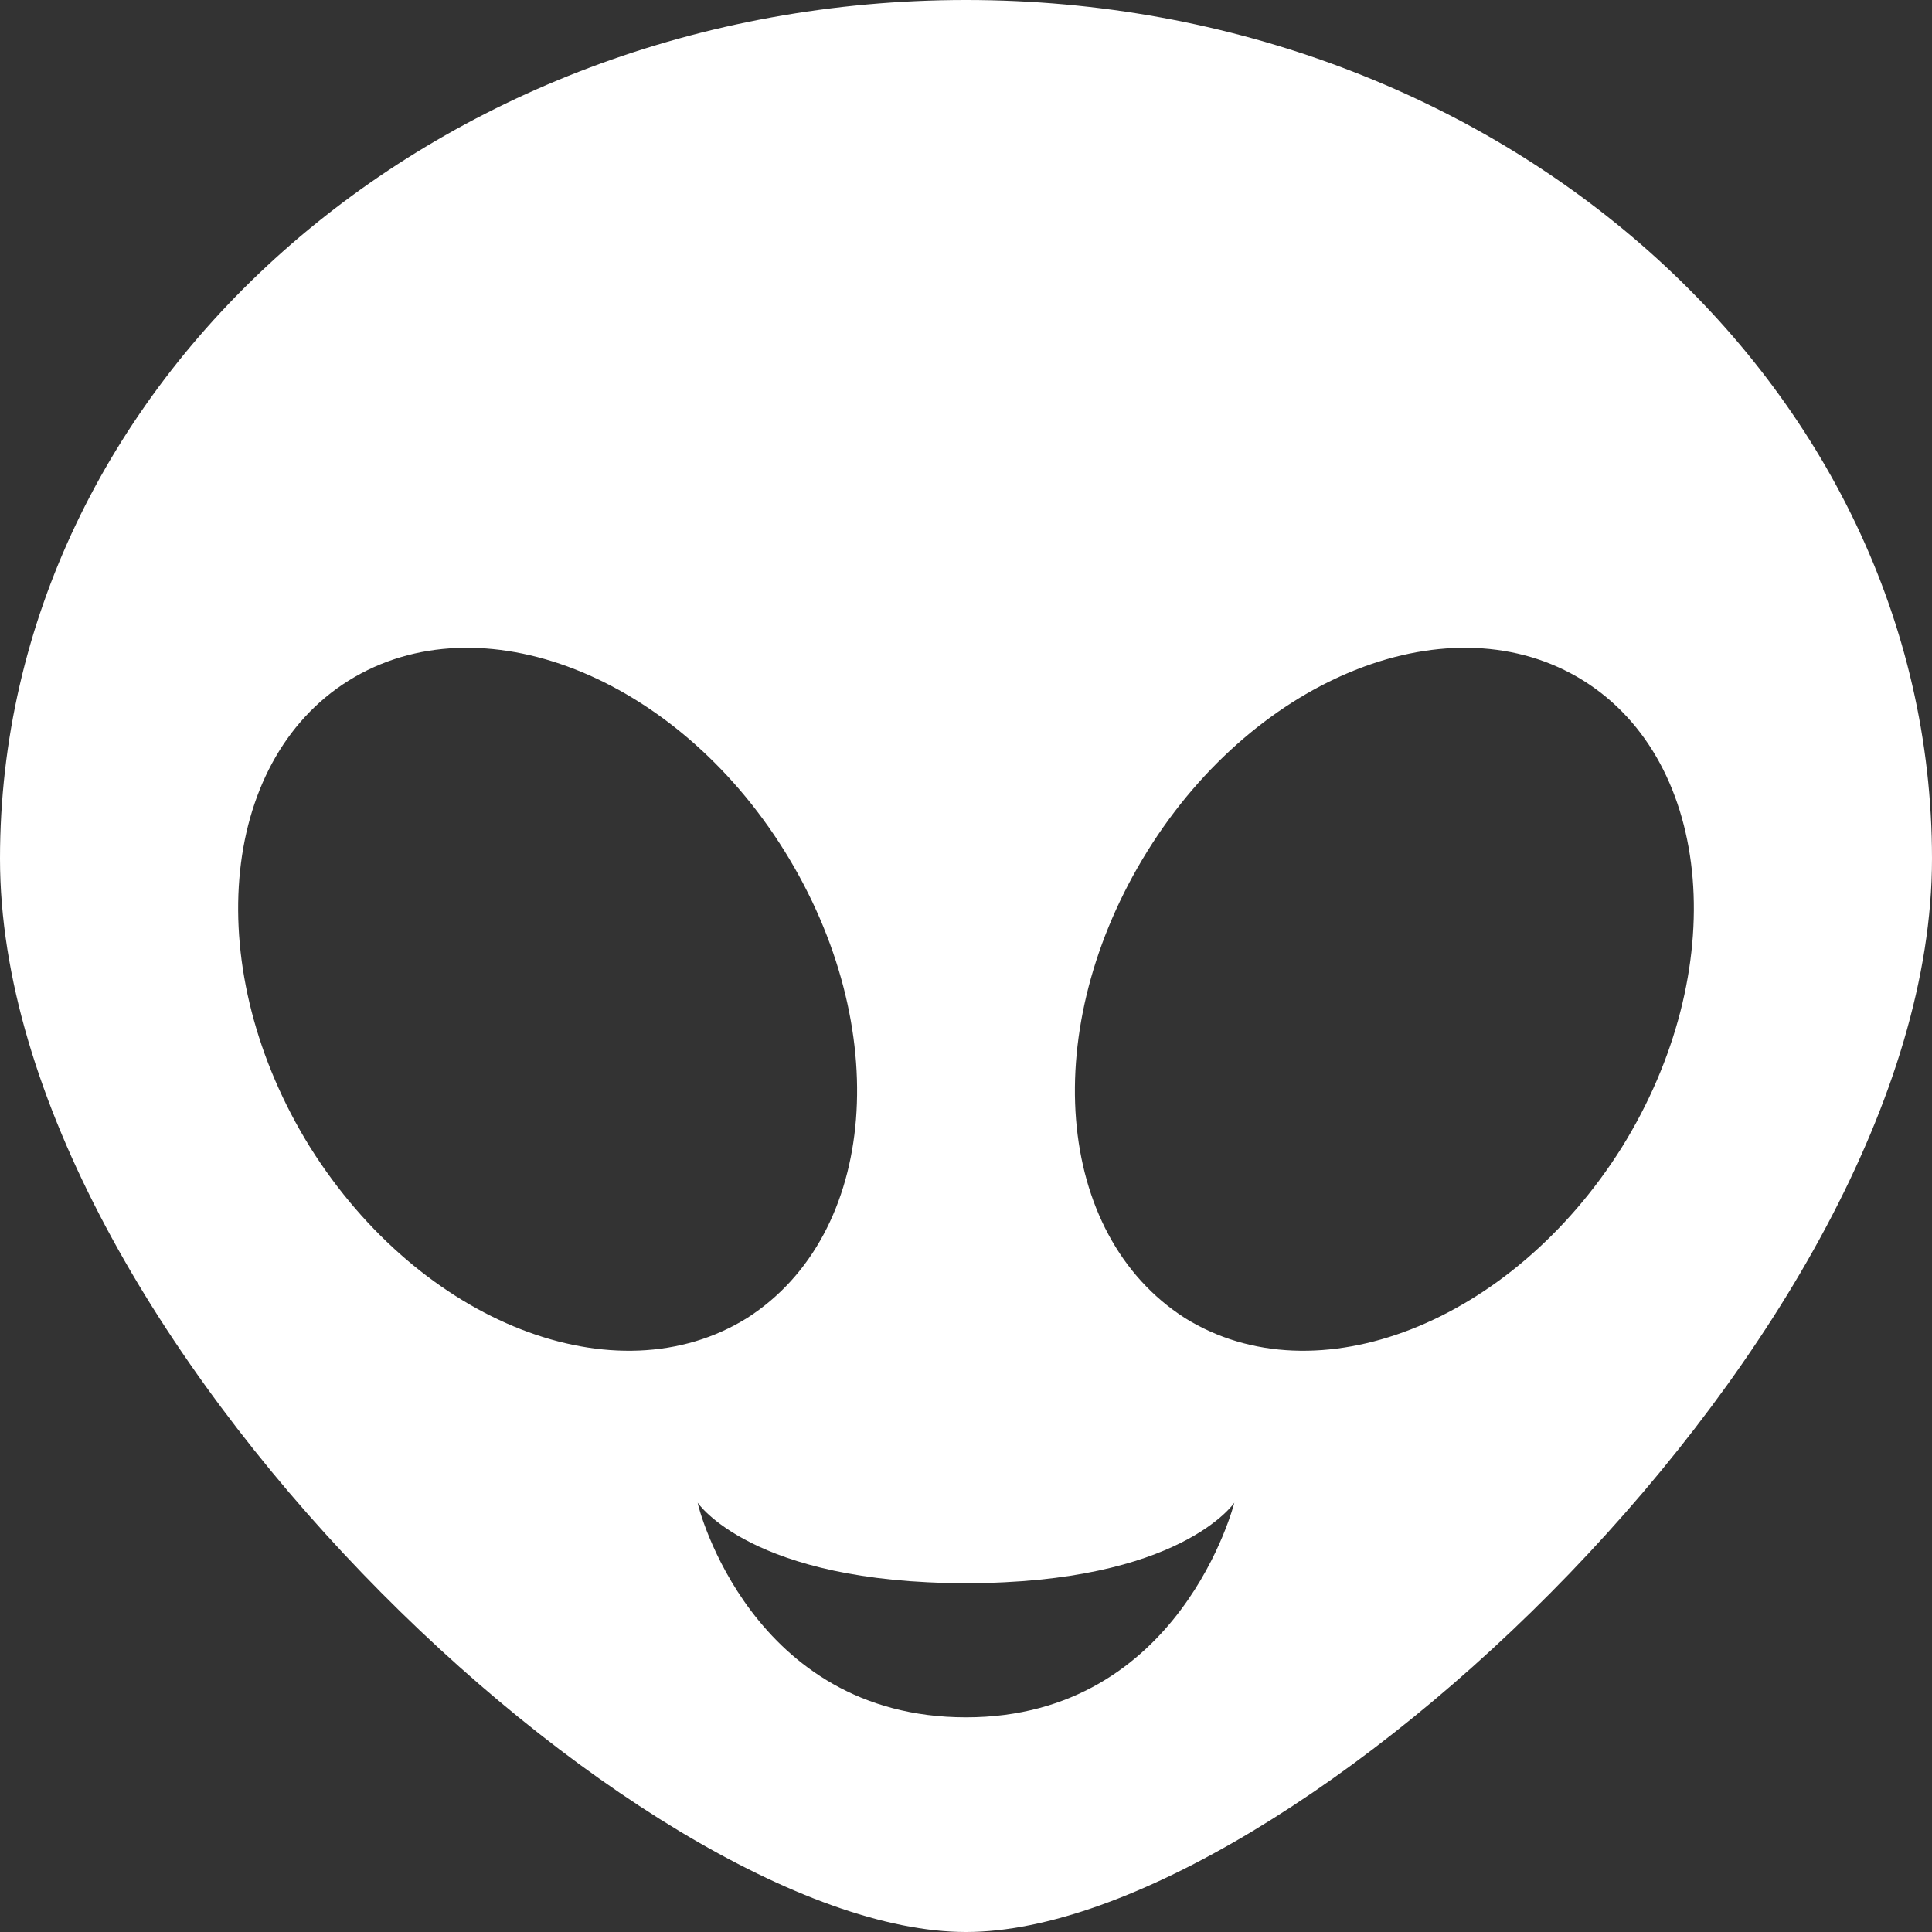 <svg width="18" height="18" viewBox="0 0 18 18" fill="none" xmlns="http://www.w3.org/2000/svg">
<rect x="0" y="0" width="18" height="18" fill="#333333" stroke="none"/>
<path d="M9 0C13.97 0 18 3.58 18 8C18 12.42 12 18 9 18C6 18 0 12.42 0 8C0 3.58 4.03 0 9 0ZM7.31 7.93C6.29 6.29 4.47 5.58 3.25 6.34C2.03 7.1 1.87 9.05 2.89 10.69C3.92 12.33 5.74 13.04 6.96 12.28C8.18 11.5 8.33 9.57 7.31 7.93ZM10.69 7.93C9.67 9.57 9.82 11.5 11.04 12.28C12.26 13.04 14.08 12.33 15.11 10.69C16.13 9.05 15.97 7.1 14.75 6.34C13.53 5.58 11.71 6.29 10.69 7.93ZM9 14.75C7 14.75 6.5 14 6.5 14C6.5 14.03 7 16 9 16C11 16 11.5 14 11.5 14C11.5 14 11 14.75 9 14.75Z" fill="white"/>
</svg>
